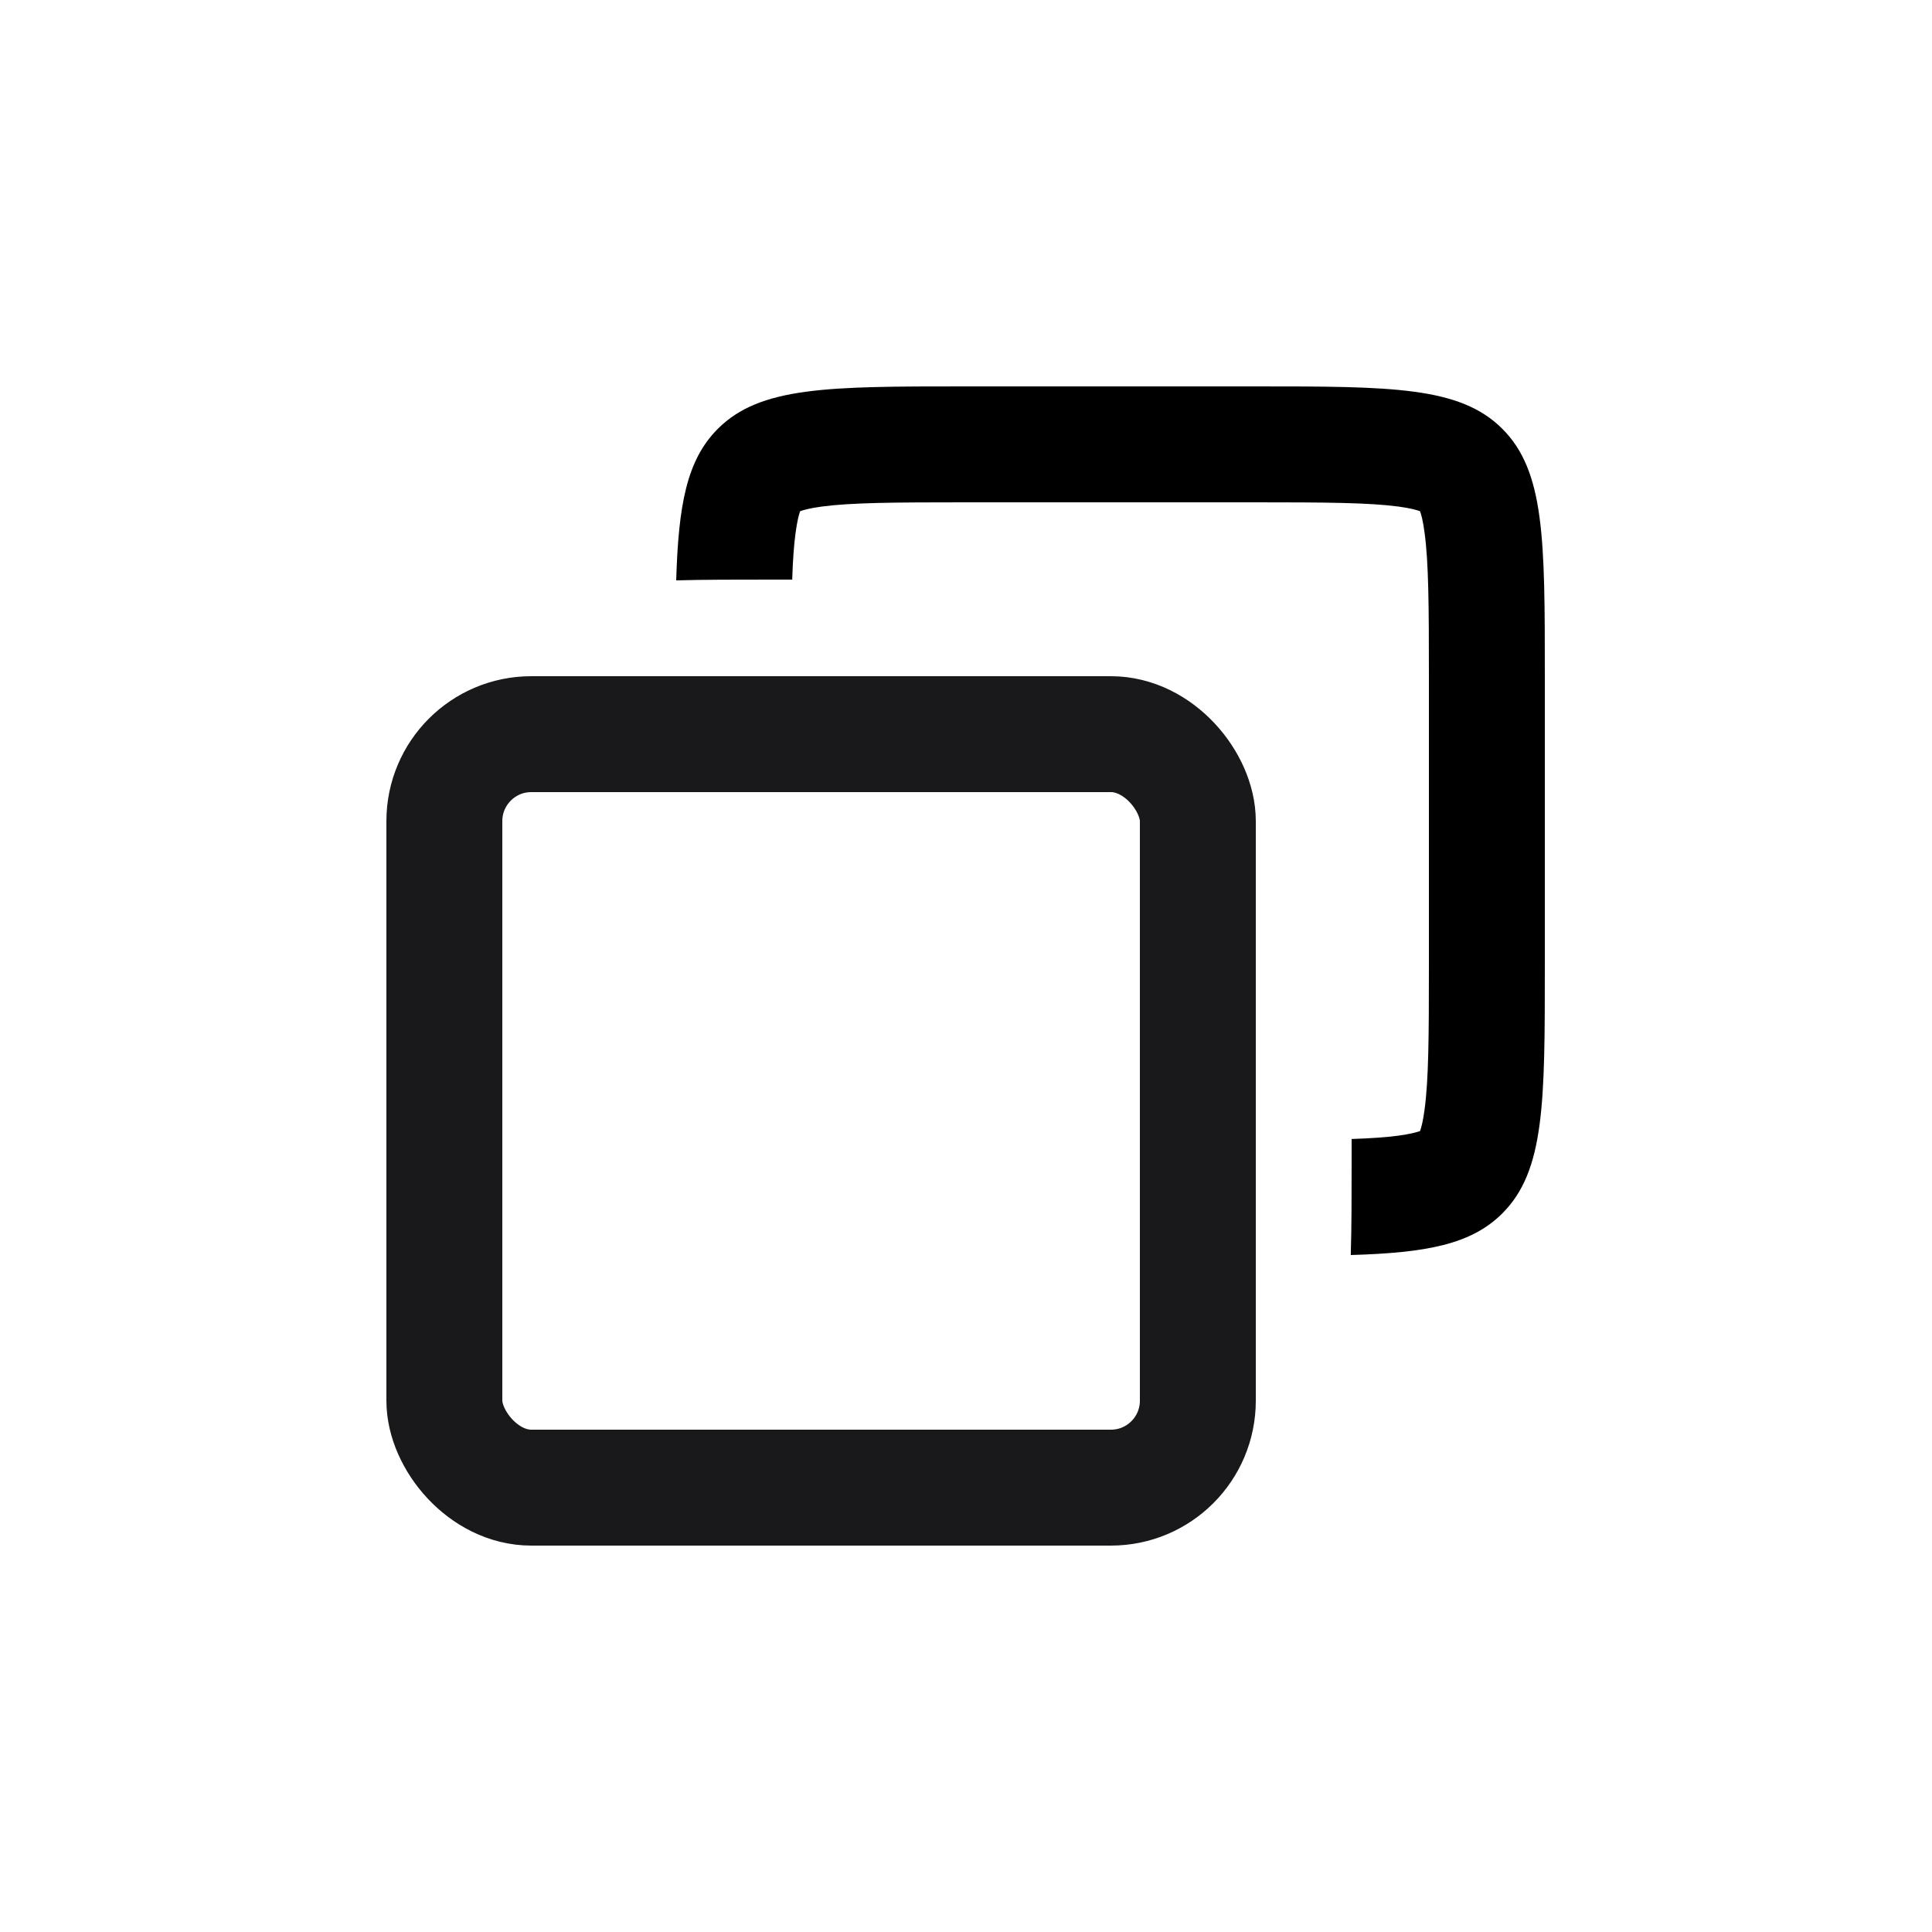 <svg width="20" height="20" viewBox="0 0 20 20" fill="none" xmlns="http://www.w3.org/2000/svg">
    <rect x="4.6" y="7.6" width="7.8" height="7.8" rx="0.9" stroke="#19191C" stroke-width="1.2" />
    <path fill-rule="evenodd" clip-rule="evenodd"
        d="M9.992 5.2H12.992C13.733 5.2 14.168 5.203 14.478 5.244C14.602 5.261 14.668 5.28 14.7 5.292C14.712 5.323 14.731 5.39 14.747 5.514C14.789 5.824 14.792 6.259 14.792 7V10C14.792 10.741 14.789 11.176 14.747 11.486C14.731 11.61 14.712 11.677 14.7 11.709C14.668 11.72 14.602 11.739 14.478 11.756C14.344 11.774 14.187 11.784 13.992 11.791V12C13.992 12.378 13.992 12.706 13.983 12.992C14.765 12.969 15.23 12.883 15.552 12.561C15.992 12.121 15.992 11.414 15.992 10V7C15.992 5.586 15.992 4.879 15.552 4.439C15.113 4 14.406 4 12.992 4H9.992C8.577 4 7.87 4 7.431 4.439C7.109 4.761 7.023 5.227 7 6.008C7.286 6 7.613 6 7.992 6H8.201C8.207 5.805 8.218 5.648 8.236 5.514C8.253 5.39 8.271 5.323 8.283 5.292C8.315 5.28 8.381 5.261 8.506 5.244C8.816 5.203 9.251 5.2 9.992 5.2ZM14.725 5.303C14.724 5.304 14.72 5.302 14.715 5.298C14.722 5.301 14.725 5.303 14.725 5.303ZM14.694 5.277C14.69 5.271 14.688 5.267 14.688 5.267C14.688 5.266 14.691 5.269 14.694 5.277ZM14.688 11.733C14.688 11.733 14.69 11.729 14.694 11.723C14.691 11.731 14.688 11.734 14.688 11.733ZM14.715 11.702C14.72 11.698 14.724 11.696 14.725 11.697C14.725 11.697 14.722 11.699 14.715 11.702ZM8.295 5.267C8.295 5.267 8.293 5.271 8.289 5.277C8.293 5.269 8.295 5.266 8.295 5.267ZM8.268 5.298C8.263 5.302 8.259 5.304 8.258 5.303C8.258 5.303 8.261 5.301 8.268 5.298Z"
        fill="currentColor" />
</svg>